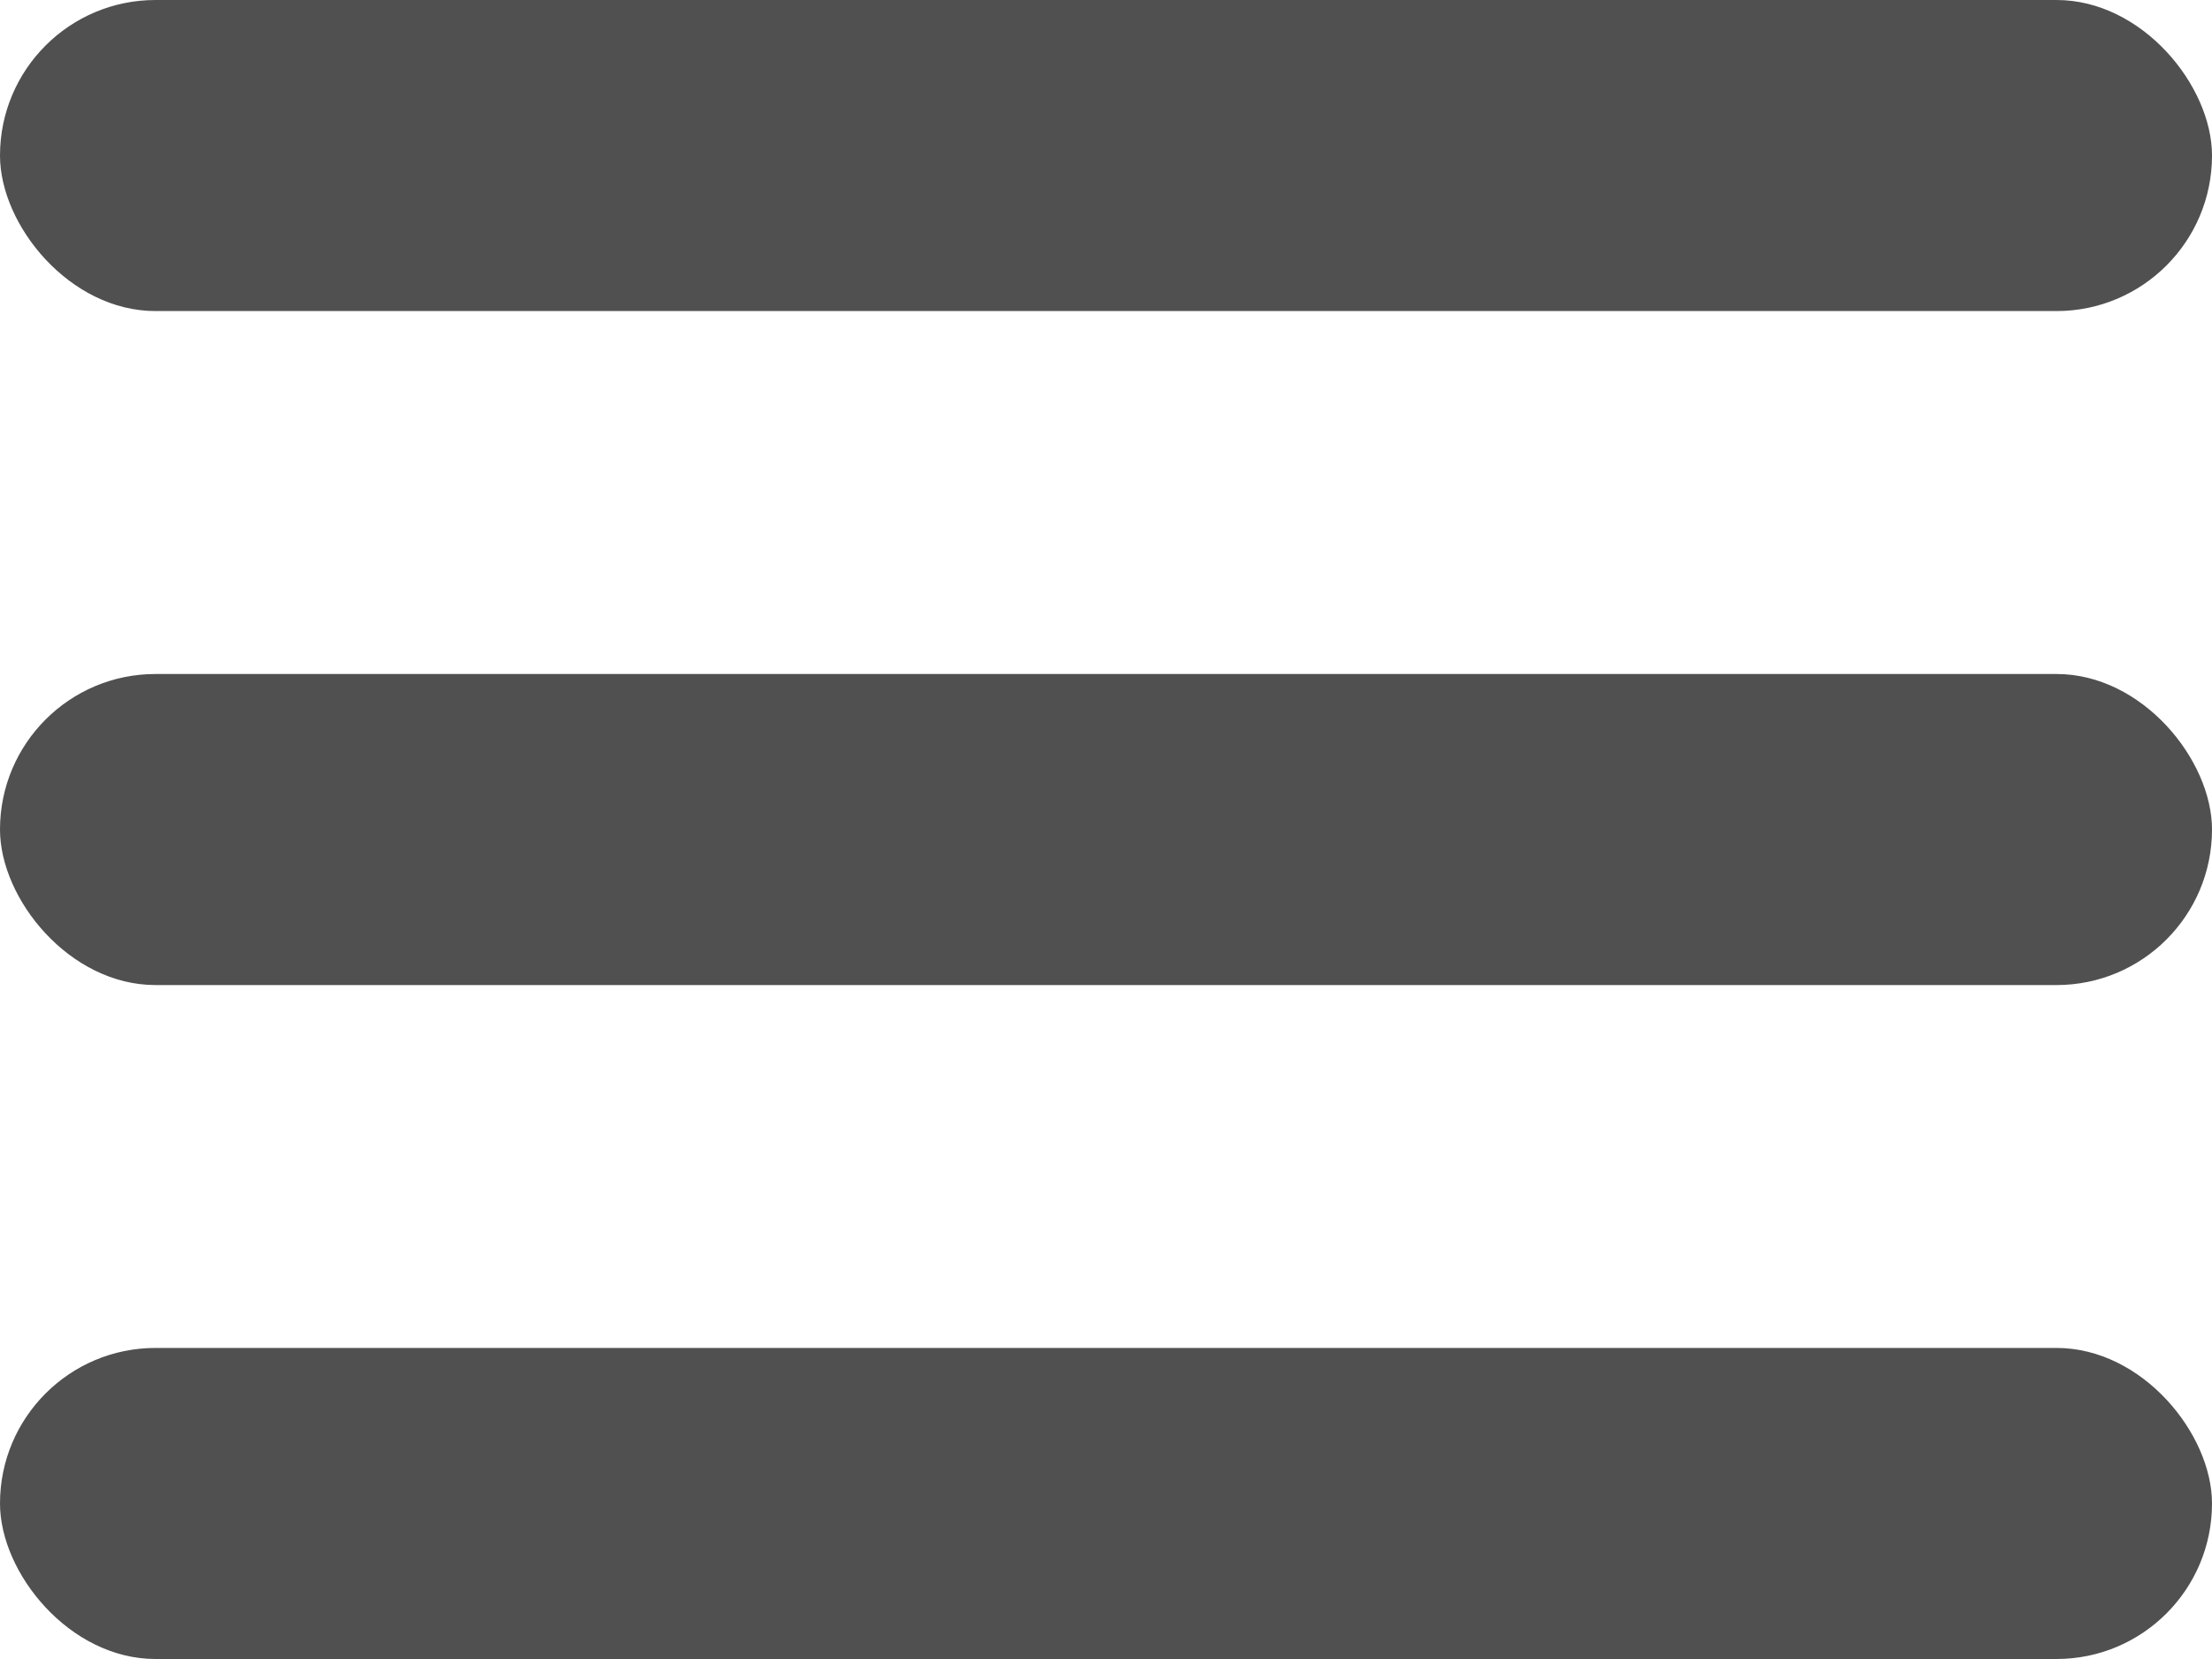 <svg width="40" height="30" viewBox="0 0 40 30" fill="none" xmlns="http://www.w3.org/2000/svg">
<rect width="40" height="5.625" rx="2.812" fill="#505050"/>
<rect y="24.375" width="40" height="5.625" rx="2.812" fill="#505050"/>
<rect y="12.188" width="40" height="5.625" rx="2.812" fill="#505050"/>
</svg>
